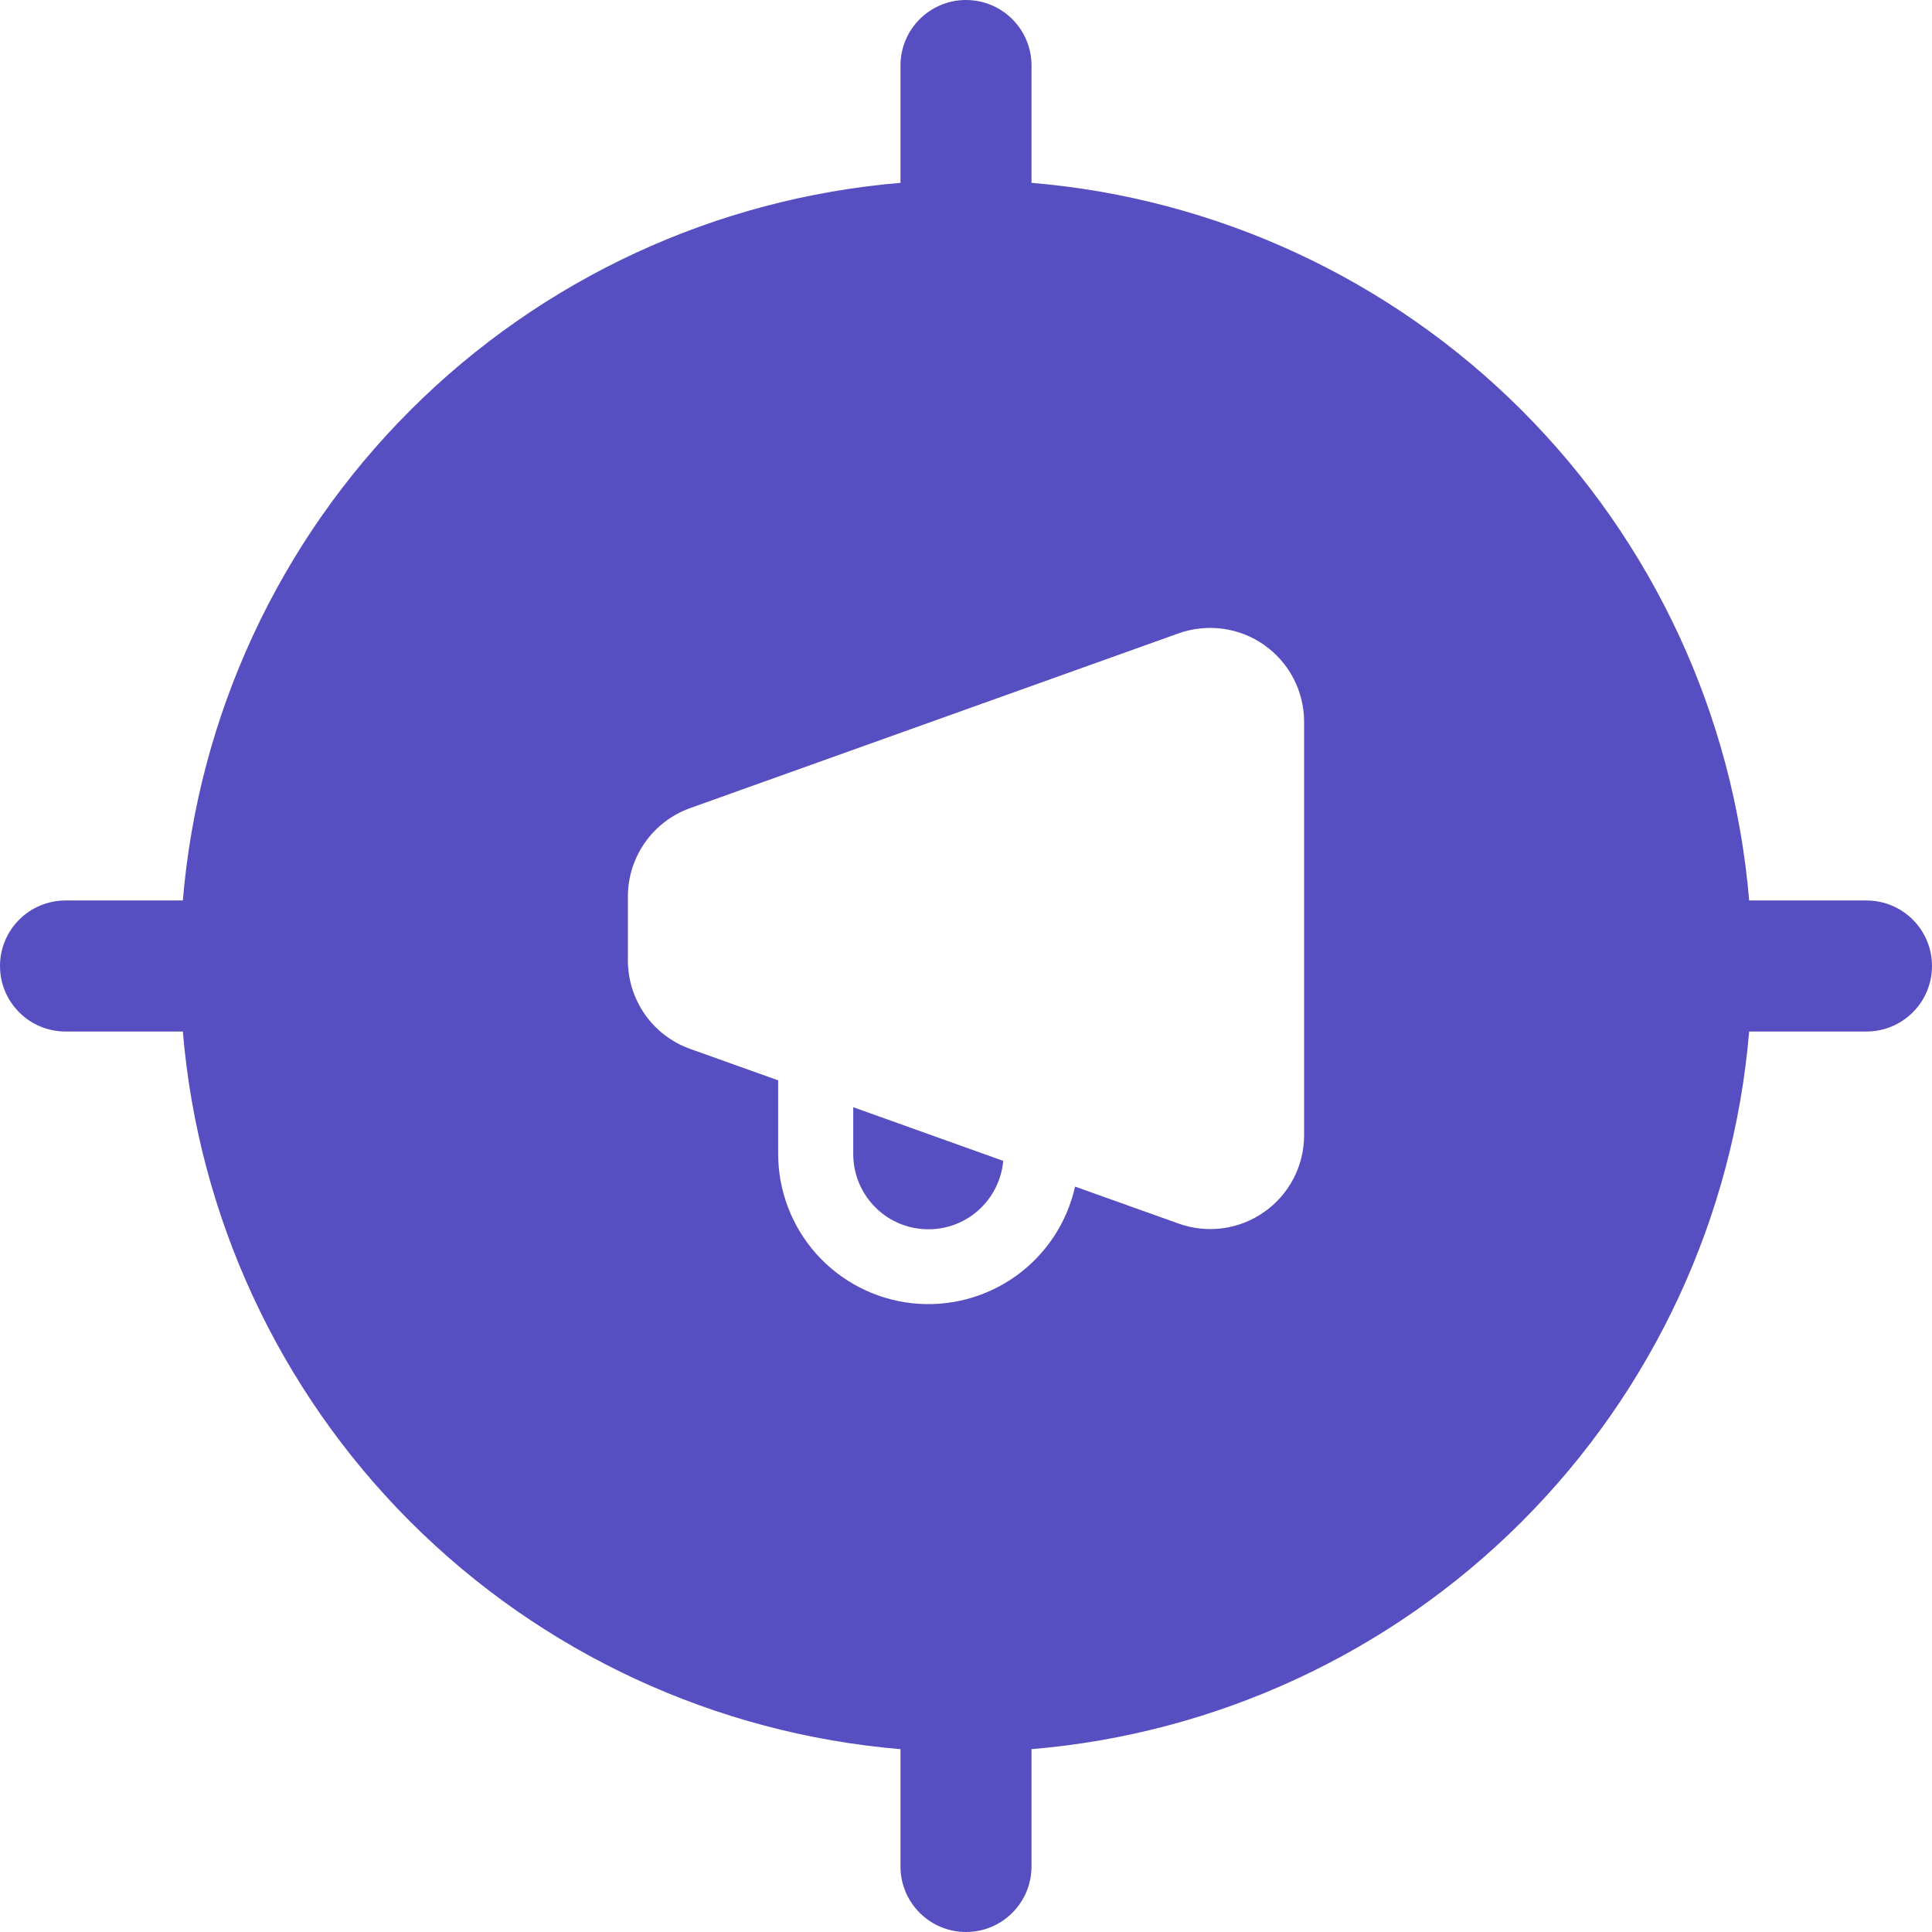 <svg
    width="22"
    height="22"
    viewBox="0 0 22 22"
    fill="none"
    xmlns="http://www.w3.org/2000/svg">
    <path
        fill-rule="evenodd"
        clip-rule="evenodd"
        d="M11.746 0.746C11.746 0.334 11.412 0 11 0C10.588 0 10.254 0.334 10.254 0.746V2.082C8.154 2.258 6.174 3.17 4.672 4.672C3.17 6.174 2.258 8.154 2.082 10.254H0.746C0.334 10.254 0 10.588 0 11C0 11.412 0.334 11.746 0.746 11.746H2.082C2.258 13.846 3.17 15.826 4.672 17.328C6.174 18.83 8.154 19.742 10.254 19.918V21.254C10.254 21.666 10.588 22 11 22C11.412 22 11.746 21.666 11.746 21.254V19.918C13.846 19.742 15.826 18.83 17.328 17.328C18.83 15.826 19.742 13.846 19.918 11.746H21.254C21.666 11.746 22 11.412 22 11C22 10.588 21.666 10.254 21.254 10.254H19.918C19.742 8.154 18.83 6.174 17.328 4.672C15.826 3.17 13.846 2.258 11.746 2.082V0.746ZM7.859 11.944L8.861 12.302V13.138C8.861 13.559 9.016 13.966 9.297 14.28C9.578 14.594 9.965 14.793 10.384 14.84C10.803 14.886 11.224 14.776 11.567 14.531C11.91 14.286 12.15 13.923 12.242 13.512L13.421 13.933C13.583 13.991 13.755 14.009 13.925 13.986C14.095 13.963 14.257 13.899 14.397 13.8C14.537 13.702 14.651 13.571 14.73 13.419C14.809 13.267 14.85 13.098 14.85 12.926V8.219C14.85 8.048 14.809 7.879 14.73 7.727C14.651 7.575 14.537 7.444 14.396 7.345C14.256 7.246 14.095 7.183 13.925 7.16C13.755 7.137 13.582 7.155 13.421 7.212L7.859 9.202C7.434 9.354 7.15 9.757 7.15 10.209V10.937C7.15 11.157 7.218 11.372 7.345 11.553C7.472 11.733 7.651 11.87 7.859 11.944ZM11.424 13.219C11.404 13.439 11.3 13.643 11.134 13.788C10.968 13.933 10.752 14.008 10.531 13.997C10.311 13.987 10.103 13.892 9.951 13.731C9.799 13.571 9.715 13.358 9.716 13.138V12.608L11.424 13.219Z"
        fill="#574FC1" />
</svg>
